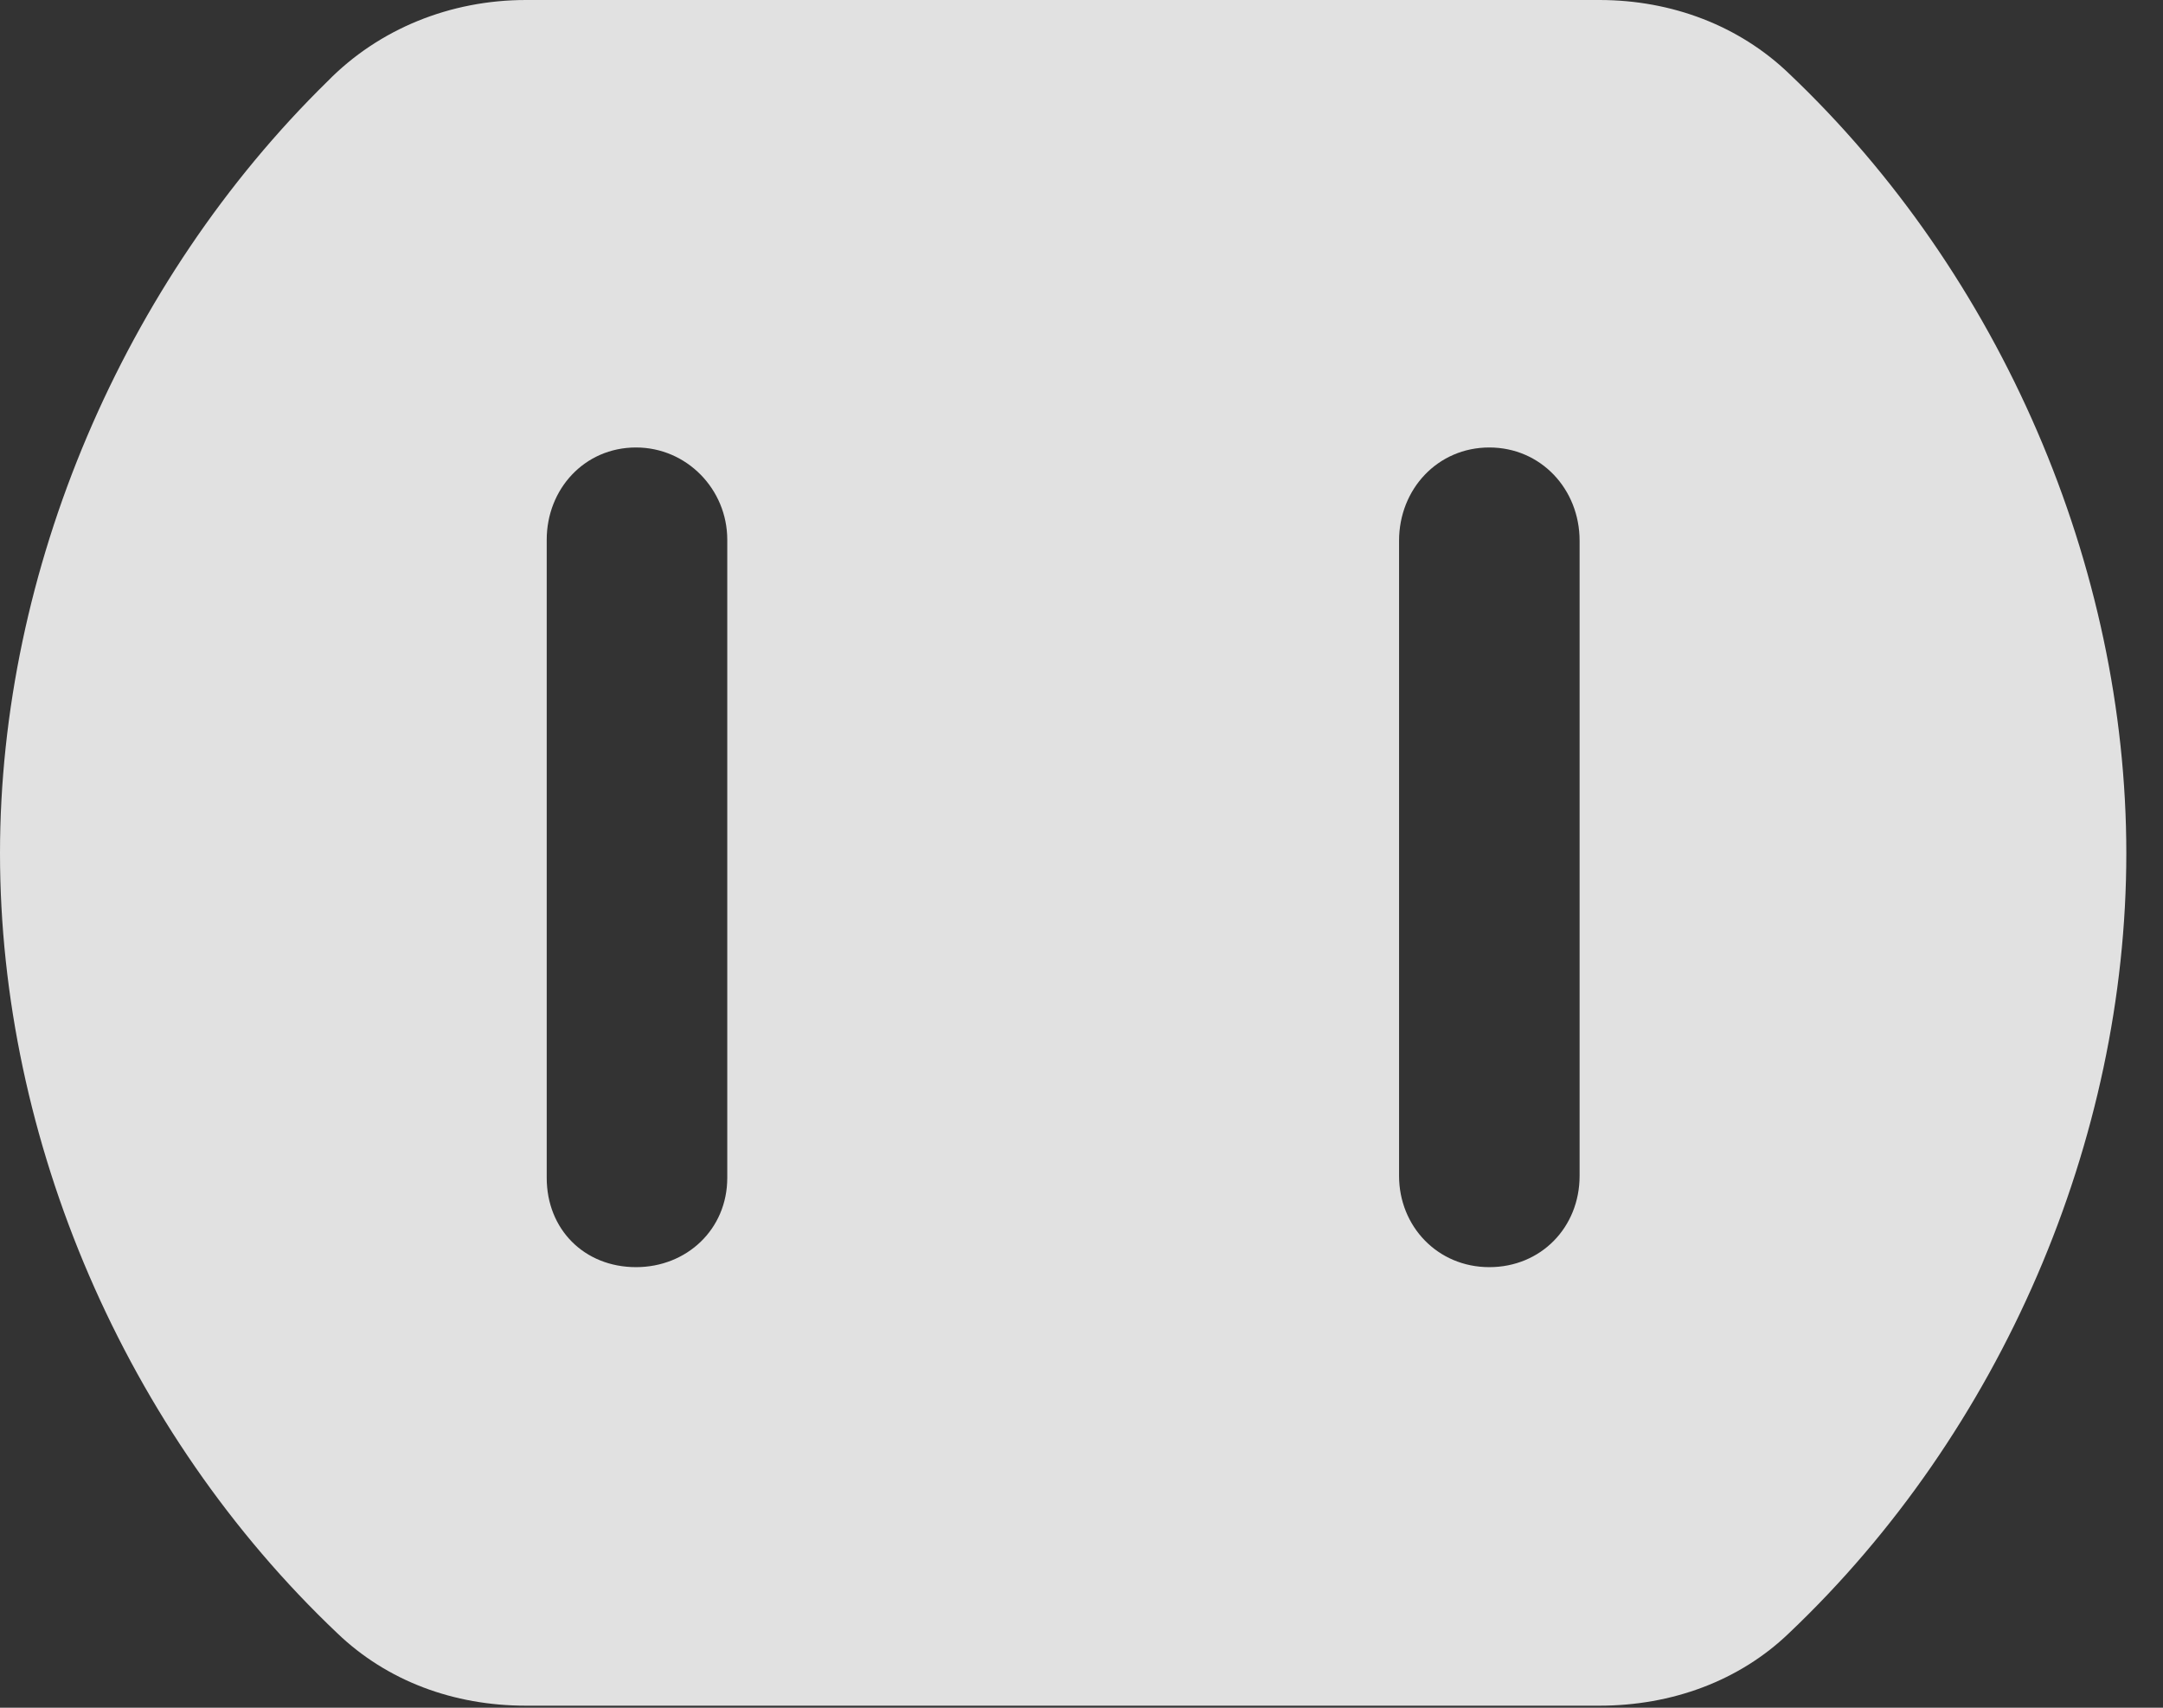 <?xml version="1.0" encoding="UTF-8"?>
<!--Generator: Apple Native CoreSVG 326-->
<!DOCTYPE svg
PUBLIC "-//W3C//DTD SVG 1.1//EN"
       "http://www.w3.org/Graphics/SVG/1.1/DTD/svg11.dtd">
<svg version="1.1" xmlns="http://www.w3.org/2000/svg" xmlns:xlink="http://www.w3.org/1999/xlink" viewBox="0 0 21.289 16.807">
 <rect x="0" y="0" width="21.289" height="16.807" fill="#333333" stroke="none"/>
 <g>
  <rect height="16.807" opacity="0" width="21.289" x="0" y="0"/>
  <path d="M17.607 0.723C19.697 2.705 20.928 5.576 20.928 8.398C20.928 11.221 19.697 14.092 17.607 16.074C17.119 16.543 16.455 16.787 15.742 16.787L5.176 16.787C4.463 16.787 3.809 16.543 3.32 16.074C1.23 14.092 0 11.221 0 8.398C0 5.615 1.211 2.773 3.223 0.801C3.73 0.283 4.434 0 5.176 0L15.742 0C16.455 0 17.119 0.254 17.607 0.723ZM5.381 5.312L5.381 11.592C5.381 12.1 5.752 12.471 6.26 12.471C6.758 12.471 7.158 12.1 7.158 11.592L7.158 5.312C7.158 4.814 6.758 4.404 6.26 4.404C5.752 4.404 5.381 4.814 5.381 5.312ZM13.77 5.322L13.77 11.572C13.77 12.07 14.15 12.471 14.658 12.471C15.166 12.471 15.547 12.08 15.547 11.572L15.547 5.322C15.547 4.814 15.166 4.404 14.658 4.404C14.15 4.404 13.77 4.814 13.77 5.322Z" fill="white" fill-opacity="0.85"/>
 </g>
</svg>
